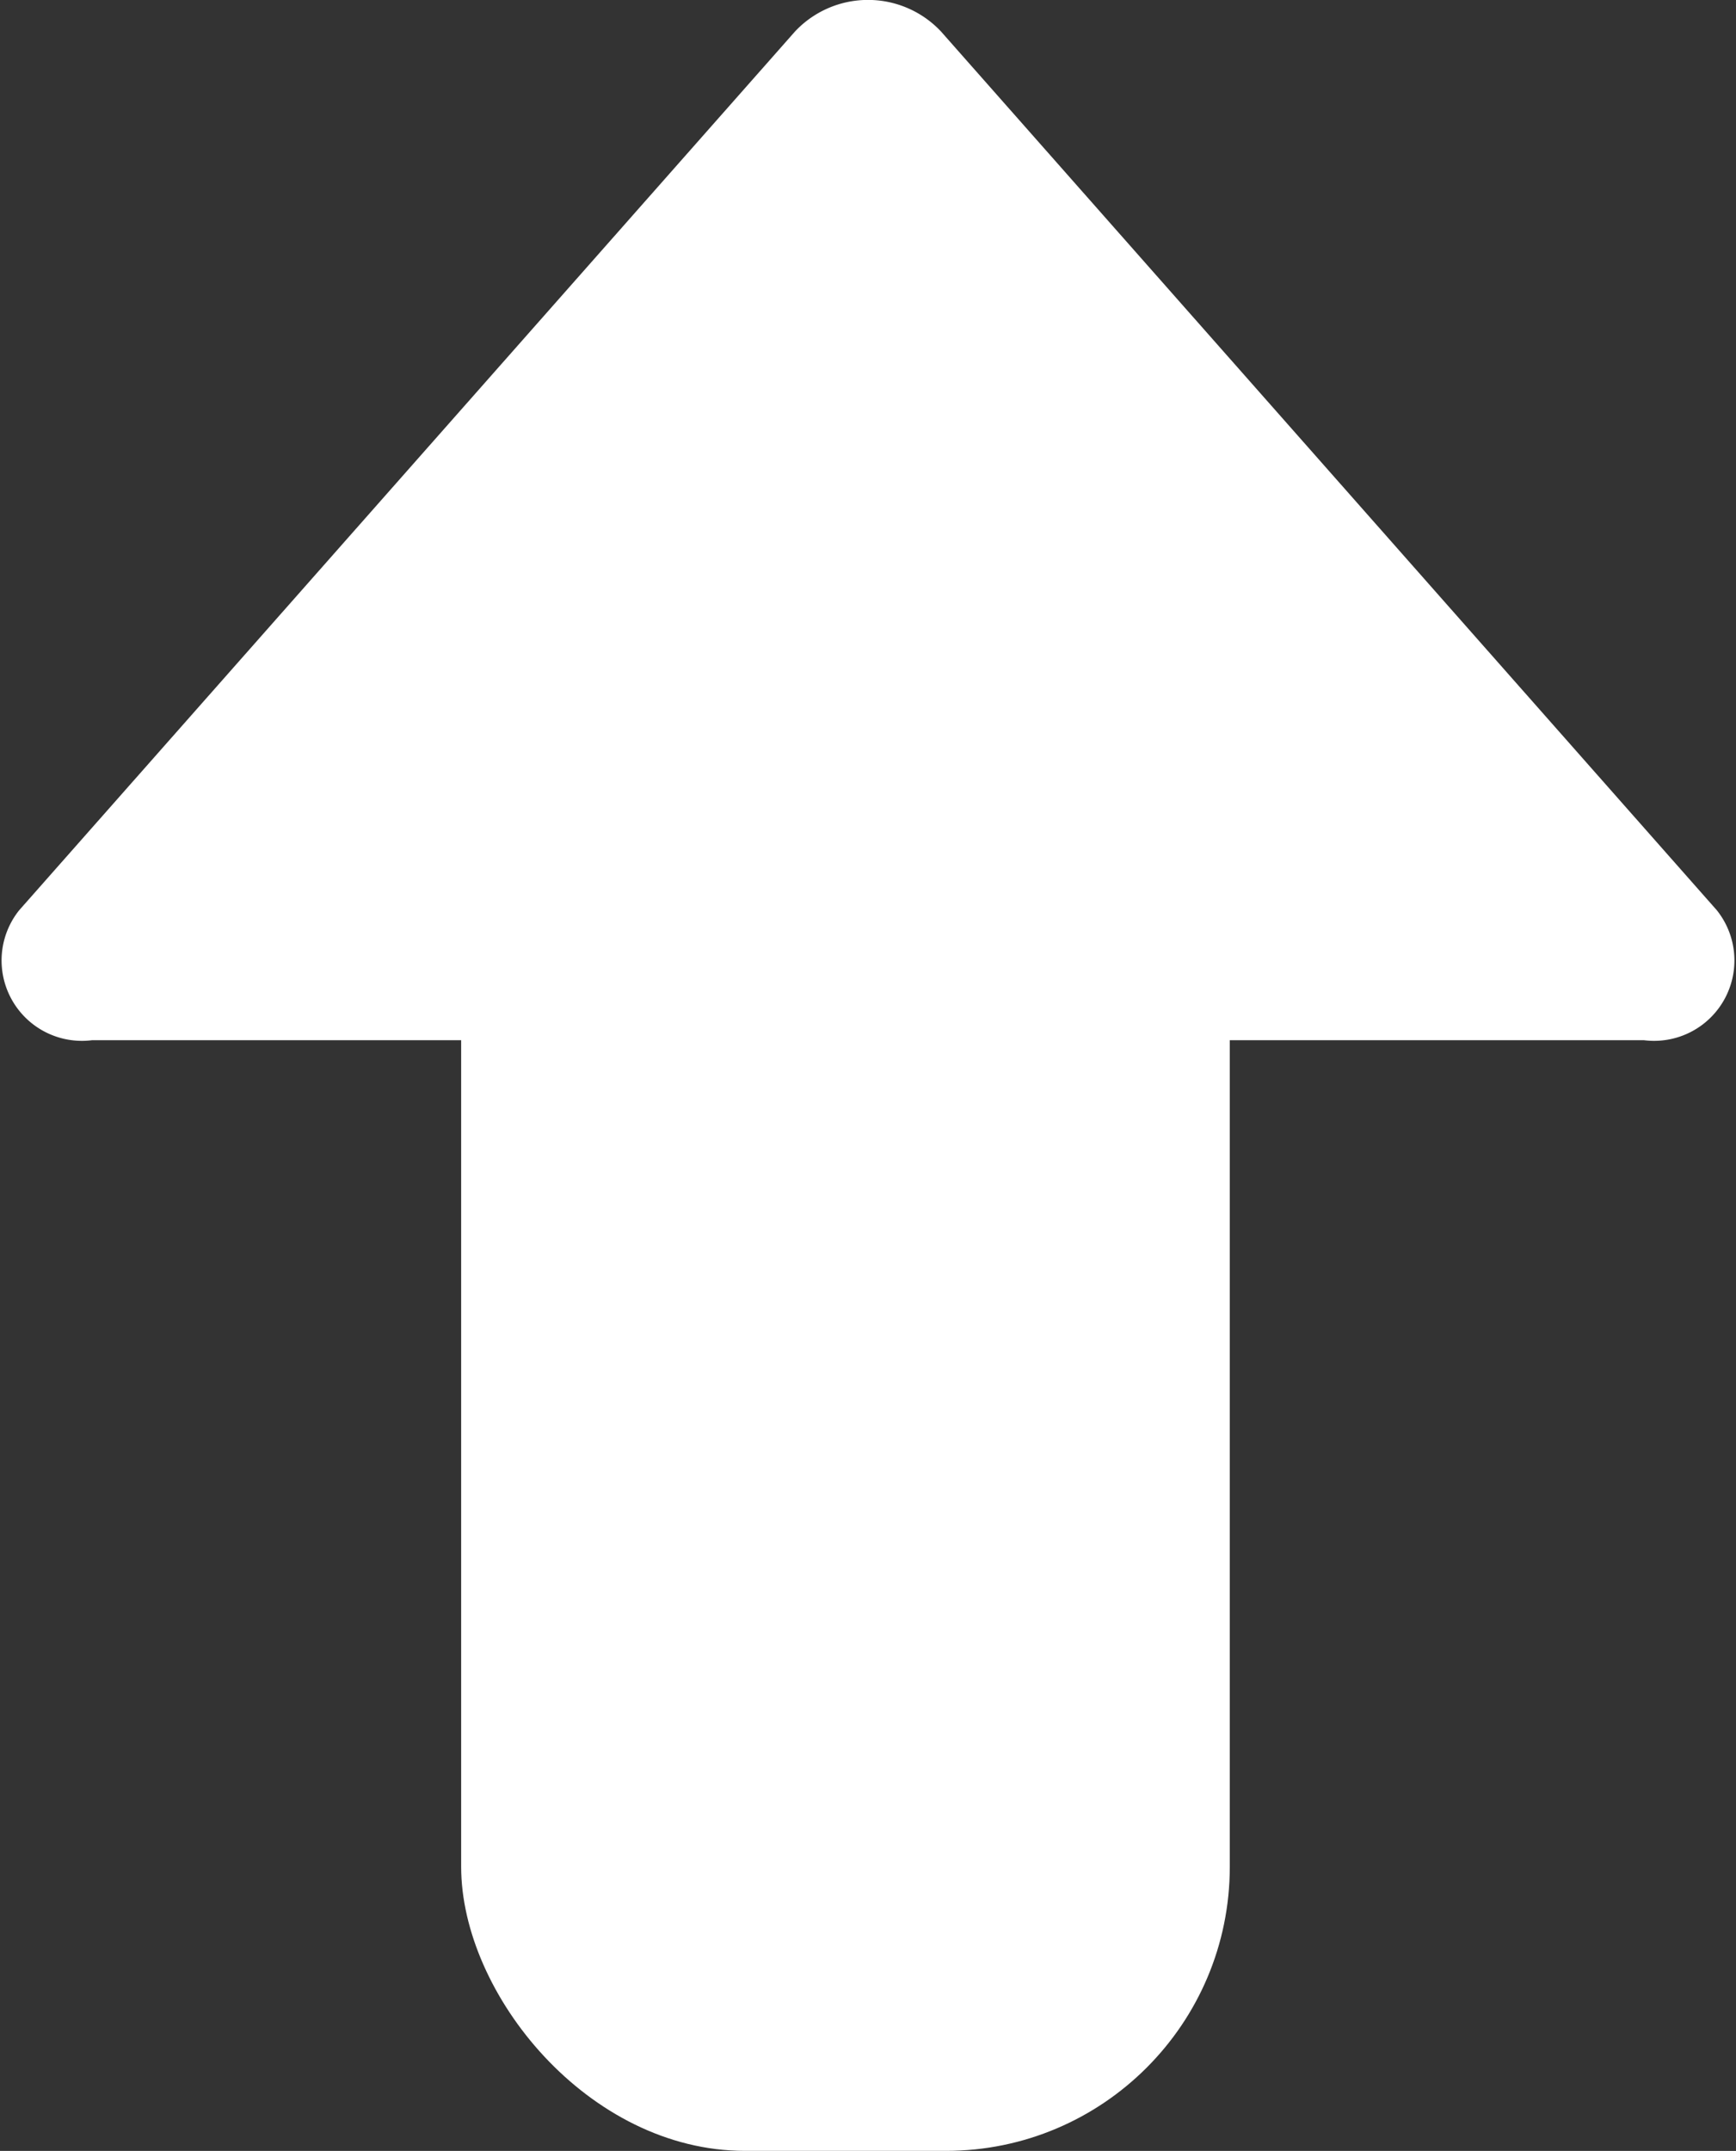 <svg xmlns="http://www.w3.org/2000/svg" width="18.344" height="22.716" viewBox="0 0 18.344 22.716">
  <rect x="0" y="0" width="18.344" height="22.716" fill="#333333" stroke="none"/>
  <g id="upvote" transform="translate(226 -554.284)">
    <rect id="Rechteck_10" data-name="Rechteck 10" width="8.122" height="17.868" rx="3" transform="translate(-221.127 559.132)" fill="#fff"/>
    <path id="Pfad_43" data-name="Pfad 43" d="M1800.33-92.227l-8.2,9.283a.849.849,0,0,0,.769,1.373h16.4a.849.849,0,0,0,.769-1.373l-8.2-9.283A1.059,1.059,0,0,0,1800.33-92.227Z" transform="translate(-2017.927 646.841)" fill="#fff"/>
  </g>
</svg>
